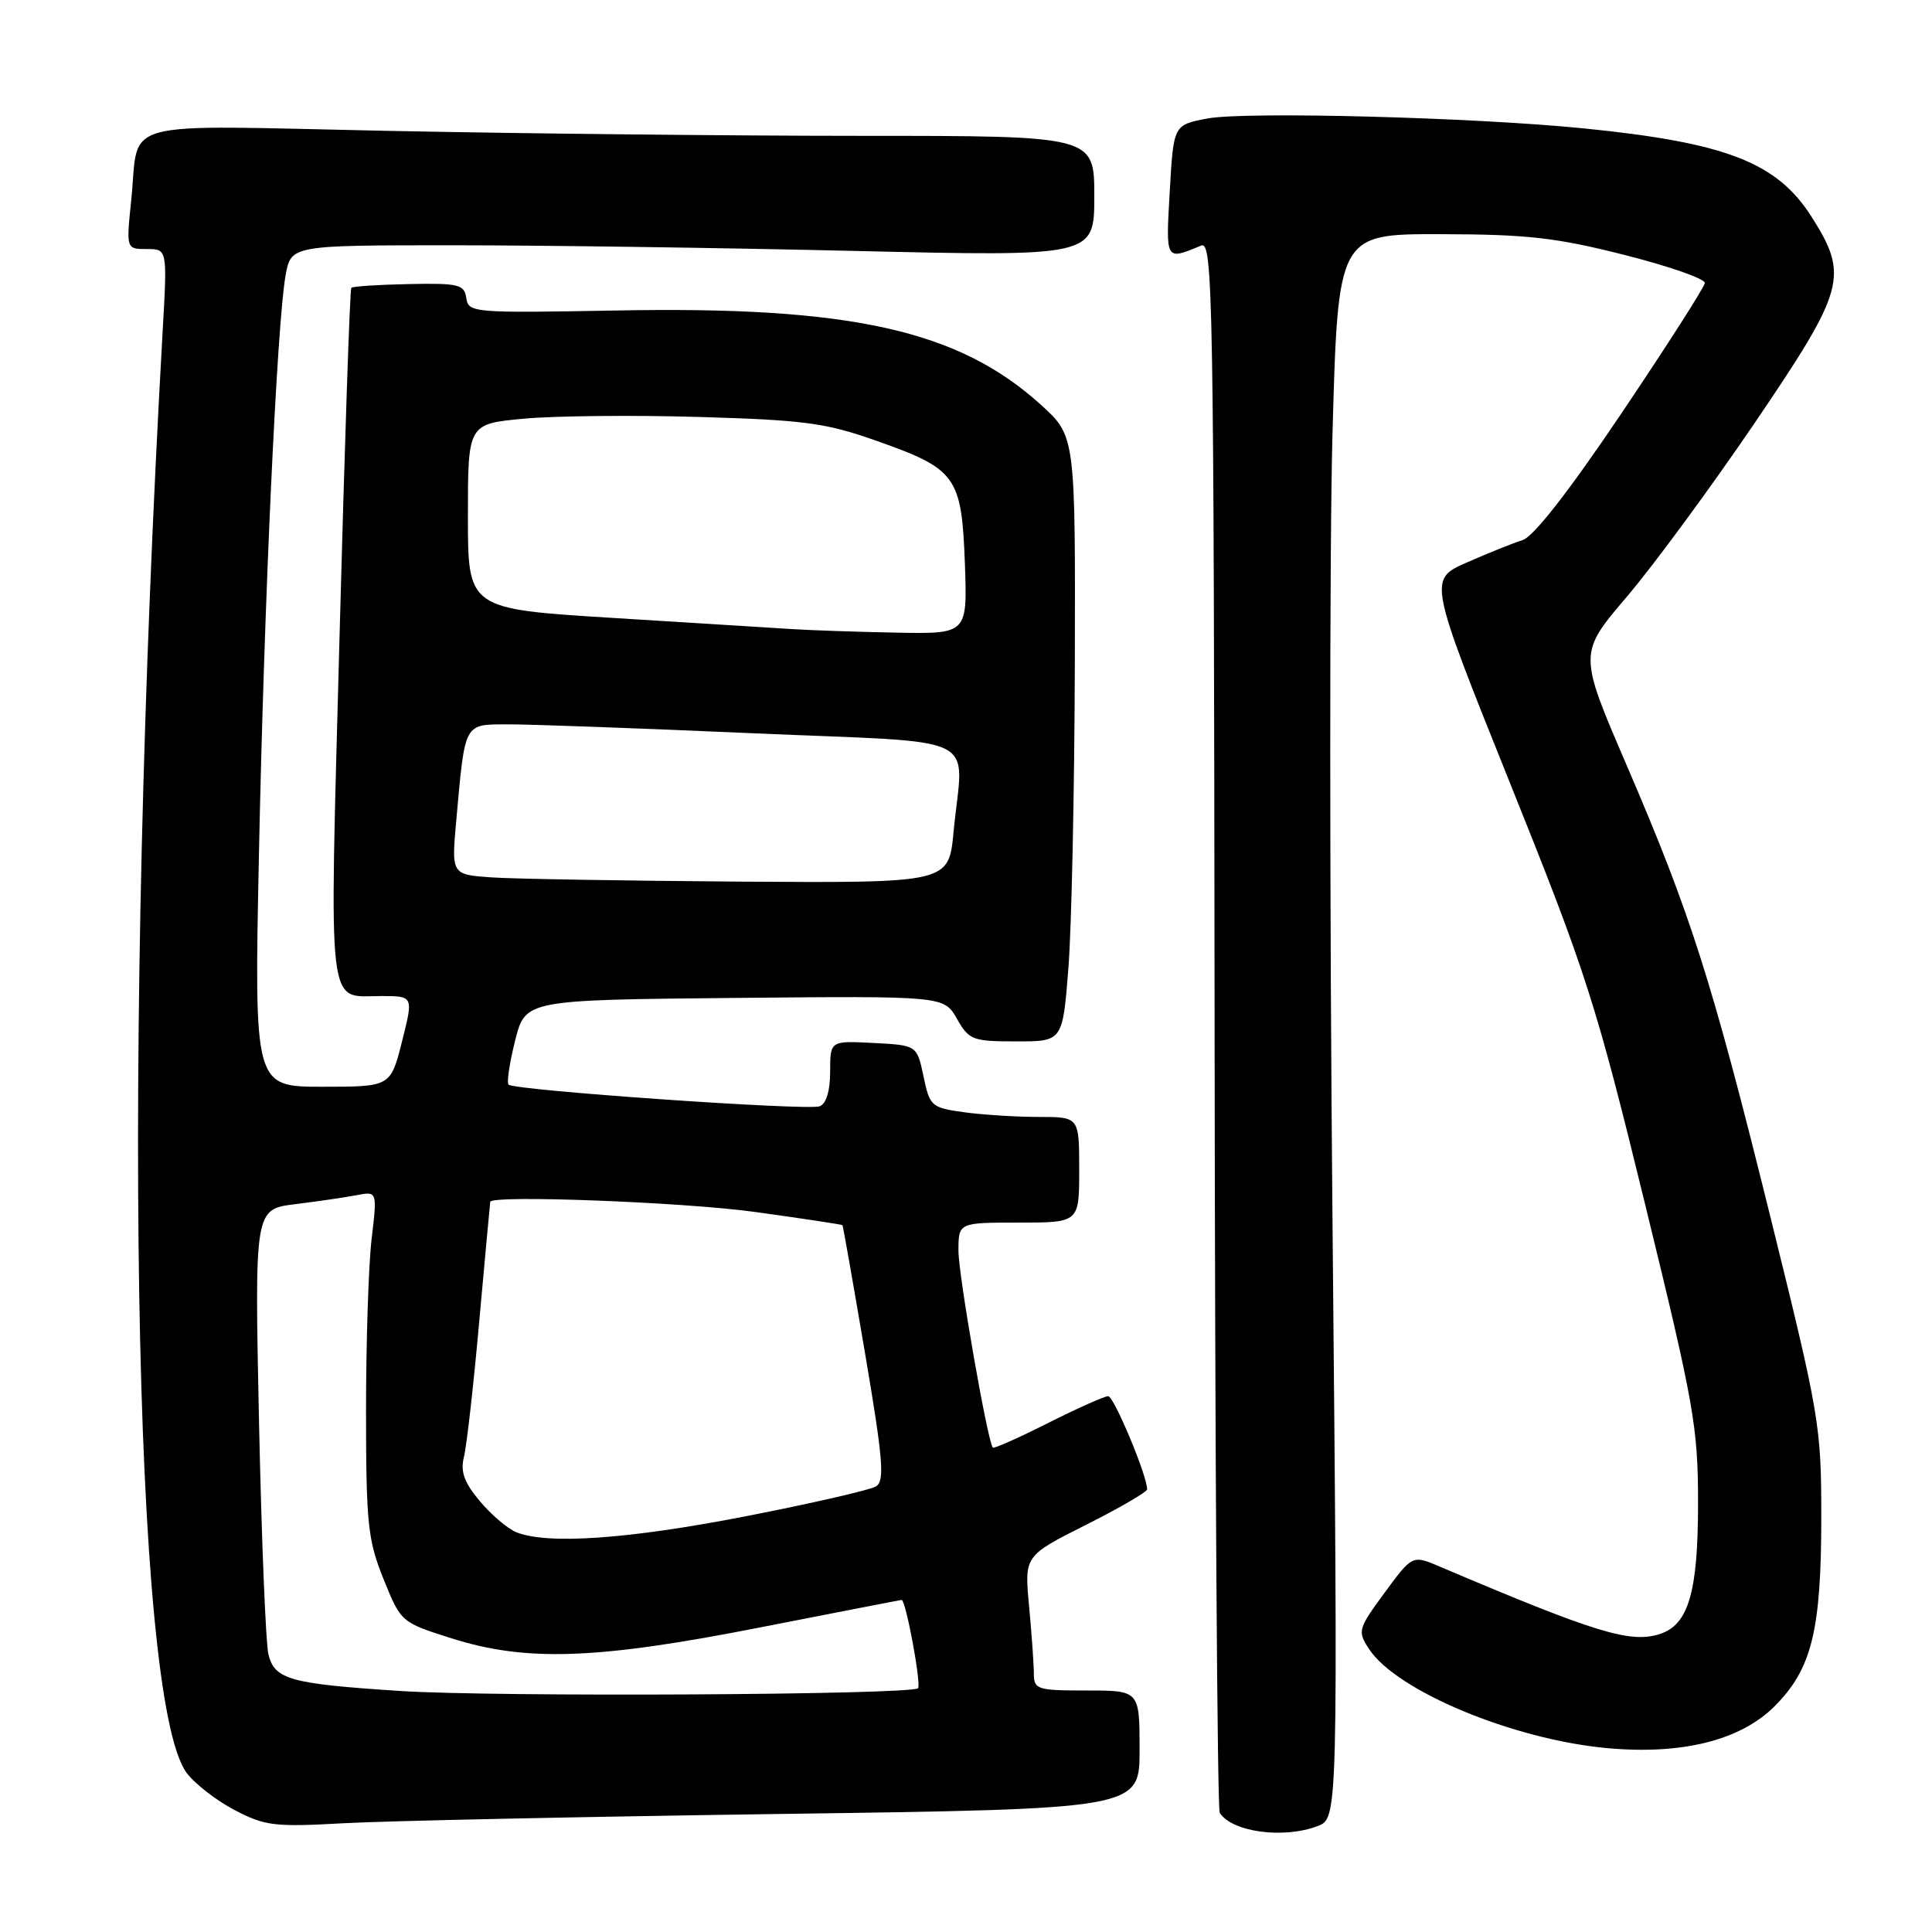 <?xml version="1.0" encoding="UTF-8" standalone="no"?>
<!DOCTYPE svg PUBLIC "-//W3C//DTD SVG 1.1//EN" "http://www.w3.org/Graphics/SVG/1.1/DTD/svg11.dtd" >
<svg xmlns="http://www.w3.org/2000/svg" xmlns:xlink="http://www.w3.org/1999/xlink" version="1.1" viewBox="0 0 256 256">
 <g >
 <path fill="currentColor"
d=" M 174.58 241.97 C 177.30 240.94 177.30 240.94 176.57 162.56 C 176.17 119.46 176.16 72.22 176.56 57.60 C 177.29 31.00 177.29 31.00 190.89 31.03 C 202.35 31.05 206.20 31.48 215.25 33.78 C 221.16 35.27 225.95 36.95 225.90 37.50 C 225.84 38.05 220.90 45.78 214.91 54.68 C 207.94 65.04 203.21 71.11 201.76 71.56 C 200.52 71.95 197.19 73.29 194.37 74.53 C 189.25 76.78 189.25 76.78 200.10 103.80 C 210.21 128.96 211.44 132.80 217.98 159.55 C 224.49 186.19 225.00 189.07 225.00 199.19 C 225.00 210.99 223.73 215.31 219.92 216.52 C 216.01 217.77 211.45 216.37 190.82 207.60 C 187.15 206.03 187.15 206.03 183.47 211.04 C 179.93 215.86 179.86 216.13 181.41 218.51 C 185.05 224.05 200.44 230.47 212.88 231.63 C 222.85 232.55 230.61 230.62 235.14 226.09 C 240.07 221.16 241.33 216.07 241.33 201.00 C 241.33 188.94 241.09 187.54 234.65 161.50 C 226.82 129.86 224.08 121.25 215.52 101.35 C 209.16 86.58 209.16 86.58 215.59 79.04 C 219.12 74.89 226.73 64.54 232.51 56.04 C 244.51 38.35 245.01 36.56 240.05 28.74 C 235.48 21.53 228.75 18.91 209.93 17.02 C 195.39 15.55 165.07 14.75 160.00 15.70 C 155.50 16.55 155.50 16.55 155.00 25.33 C 154.47 34.64 154.39 34.51 159.17 32.54 C 160.72 31.90 160.84 39.13 160.94 135.55 C 160.99 192.59 161.30 239.68 161.62 240.20 C 163.20 242.75 170.06 243.69 174.58 241.97 Z  M 103.25 240.36 C 151.00 239.70 151.00 239.70 151.00 231.85 C 151.00 224.00 151.00 224.00 144.00 224.00 C 137.41 224.00 137.00 223.87 136.99 221.75 C 136.99 220.51 136.70 216.50 136.36 212.83 C 135.73 206.16 135.73 206.16 143.86 202.07 C 148.34 199.82 152.00 197.69 152.00 197.34 C 152.00 195.52 147.60 185.00 146.84 185.00 C 146.35 185.00 142.77 186.60 138.87 188.56 C 134.98 190.52 131.69 191.99 131.55 191.81 C 130.83 190.89 127.00 168.94 127.00 165.75 C 127.00 162.00 127.00 162.00 135.00 162.00 C 143.00 162.00 143.00 162.00 143.00 155.00 C 143.00 148.00 143.00 148.00 137.64 148.00 C 134.69 148.00 130.24 147.72 127.76 147.38 C 123.41 146.78 123.20 146.60 122.37 142.63 C 121.50 138.50 121.50 138.50 115.75 138.20 C 110.00 137.90 110.00 137.90 110.00 141.98 C 110.00 144.54 109.48 146.26 108.61 146.59 C 107.06 147.19 68.15 144.48 67.39 143.72 C 67.12 143.46 67.52 140.82 68.26 137.87 C 69.62 132.50 69.62 132.50 97.35 132.23 C 125.07 131.97 125.07 131.97 126.79 134.98 C 128.40 137.81 128.86 137.99 134.66 137.99 C 140.81 138.00 140.81 138.00 141.57 128.25 C 141.99 122.89 142.37 104.84 142.42 88.14 C 142.50 57.79 142.50 57.79 137.93 53.64 C 127.00 43.74 112.75 40.56 81.79 41.14 C 62.70 41.49 62.06 41.44 61.79 39.50 C 61.53 37.69 60.79 37.51 54.19 37.64 C 50.17 37.72 46.73 37.94 46.55 38.14 C 46.36 38.34 45.66 59.14 44.99 84.37 C 43.64 135.39 43.23 131.96 50.64 131.98 C 54.78 132.00 54.78 132.00 53.27 138.00 C 51.75 144.00 51.75 144.00 42.72 144.00 C 33.68 144.00 33.68 144.00 34.31 113.25 C 34.99 79.82 36.70 42.86 37.84 36.50 C 38.56 32.50 38.56 32.50 60.03 32.50 C 71.84 32.50 95.79 32.84 113.25 33.25 C 145.00 33.99 145.00 33.99 145.00 26.00 C 145.00 18.00 145.00 18.00 114.25 18.00 C 97.34 18.00 69.06 17.70 51.42 17.34 C 14.84 16.59 18.51 15.60 17.39 26.51 C 16.72 33.00 16.72 33.00 19.45 33.00 C 22.17 33.00 22.17 33.00 21.56 43.75 C 16.18 139.01 17.59 225.10 24.70 234.87 C 25.75 236.31 28.62 238.55 31.06 239.83 C 35.12 241.95 36.36 242.10 45.50 241.59 C 51.00 241.28 76.99 240.73 103.25 240.36 Z  M 53.00 224.06 C 38.39 223.11 36.37 222.55 35.56 219.17 C 35.21 217.70 34.65 203.84 34.32 188.36 C 33.73 160.22 33.73 160.22 39.12 159.56 C 42.08 159.19 45.73 158.66 47.24 158.37 C 49.99 157.84 49.99 157.84 49.24 164.17 C 48.83 167.65 48.50 177.93 48.50 187.00 C 48.51 201.91 48.73 204.05 50.82 209.23 C 53.12 214.94 53.15 214.97 59.81 217.08 C 69.76 220.23 79.09 219.90 100.88 215.61 C 110.99 213.63 119.36 212.00 119.47 212.00 C 120.03 212.00 122.11 223.23 121.64 223.70 C 120.75 224.58 65.48 224.88 53.00 224.06 Z  M 68.42 203.03 C 67.27 202.57 65.10 200.72 63.59 198.92 C 61.51 196.45 60.99 195.02 61.47 193.07 C 61.83 191.66 62.75 183.53 63.51 175.00 C 64.28 166.47 64.93 159.39 64.96 159.25 C 65.12 158.31 90.67 159.29 100.04 160.59 C 106.34 161.46 111.56 162.25 111.63 162.34 C 111.71 162.43 113.05 170.06 114.62 179.30 C 117.02 193.45 117.25 196.23 116.07 196.96 C 115.30 197.43 107.54 199.21 98.83 200.91 C 83.26 203.95 72.53 204.69 68.42 203.03 Z  M 65.15 116.26 C 59.81 115.89 59.81 115.89 60.46 108.69 C 61.64 95.60 61.42 96.00 67.33 95.98 C 70.17 95.97 84.76 96.50 99.75 97.16 C 130.89 98.52 127.61 96.91 126.35 110.25 C 125.71 117.00 125.71 117.00 98.11 116.82 C 82.92 116.71 68.09 116.46 65.15 116.26 Z  M 105.00 83.36 C 102.53 83.20 91.84 82.53 81.25 81.88 C 62.00 80.69 62.00 80.69 62.00 68.43 C 62.00 56.17 62.00 56.17 69.39 55.48 C 73.45 55.10 83.92 54.99 92.64 55.25 C 106.61 55.66 109.41 56.03 116.14 58.41 C 126.72 62.14 127.42 63.12 127.85 74.60 C 128.19 84.00 128.19 84.00 118.85 83.83 C 113.71 83.73 107.47 83.52 105.00 83.36 Z "/>
</g>
</svg>
